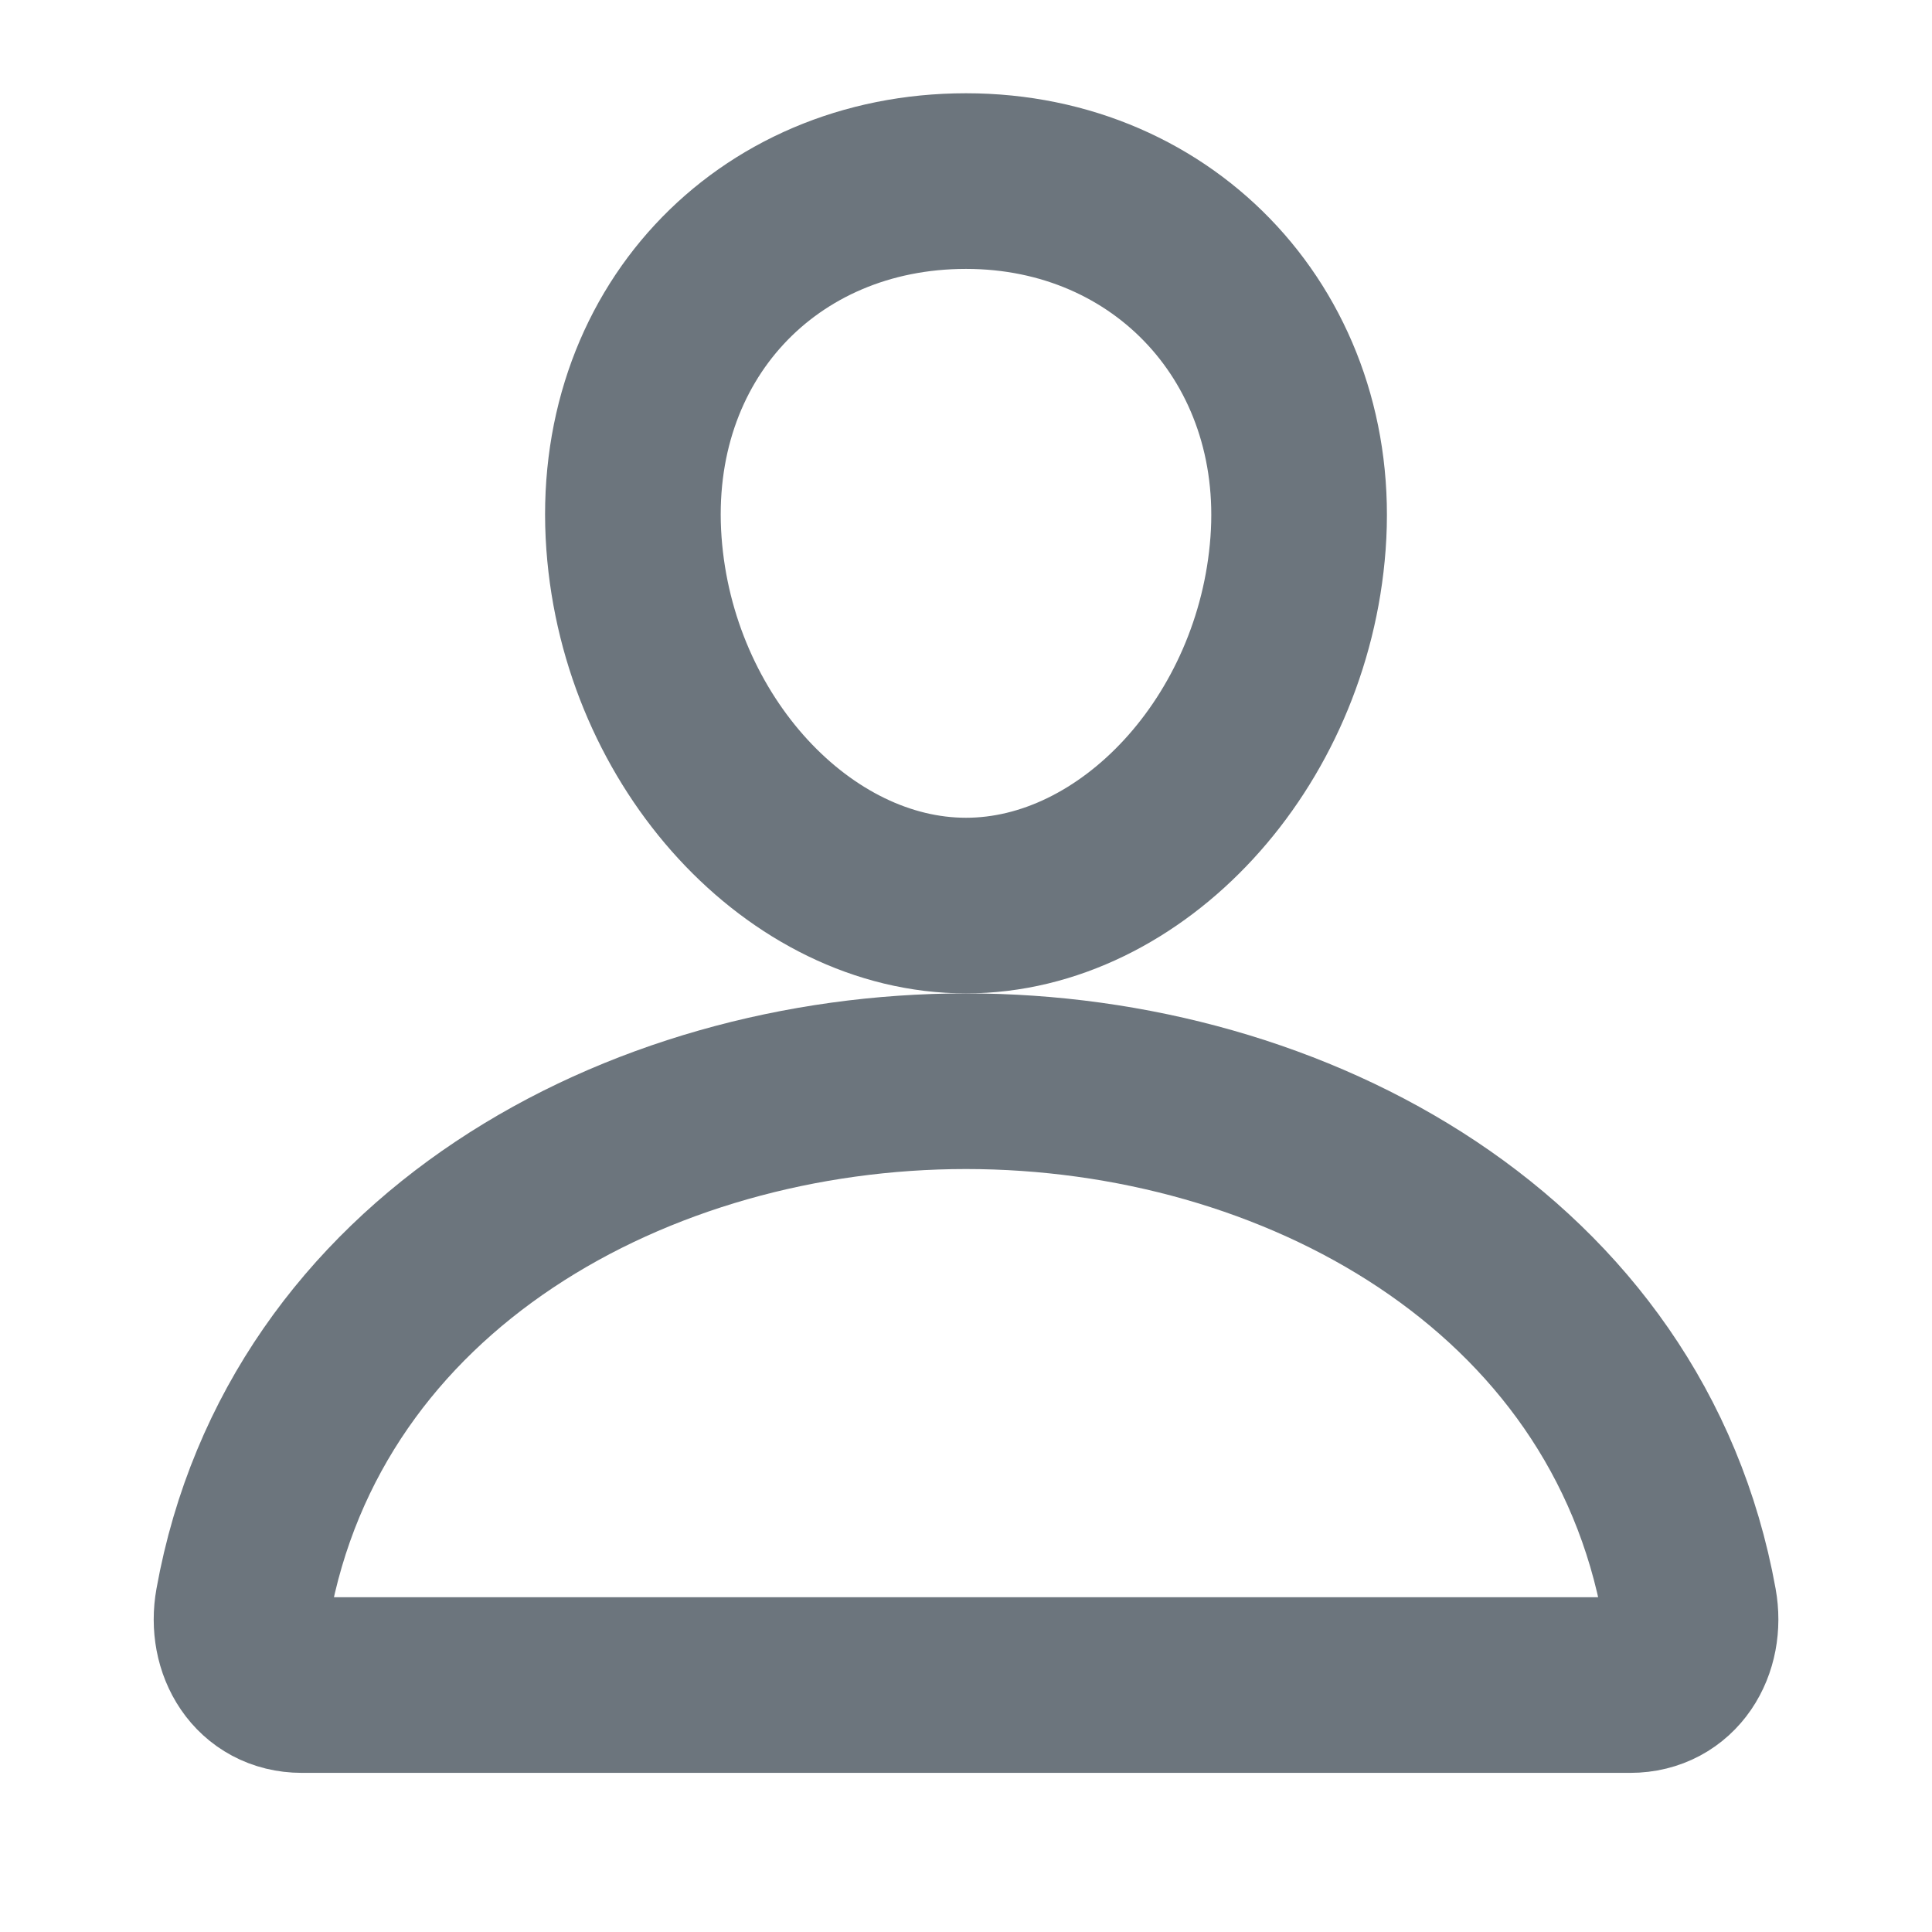<svg width="22" height="22" viewBox="0 0 22 22" fill="none" xmlns="http://www.w3.org/2000/svg">
<path d="M14.781 6.188C14.613 8.459 12.89 10.312 11 10.312C9.109 10.312 7.384 8.46 7.219 6.188C7.047 3.824 8.723 2.062 11 2.062C13.277 2.062 14.953 3.867 14.781 6.188Z" stroke="#6C757D" stroke-width="2" stroke-linecap="round" stroke-linejoin="round"/>
<path d="M11 12.312C7.262 12.312 3.468 14.375 2.766 18.268C2.681 18.737 2.946 19.188 3.438 19.188H18.563C19.054 19.188 19.32 18.737 19.235 18.268C18.532 14.375 14.738 12.312 11 12.312Z" stroke="#6C757D" stroke-width="2" stroke-miterlimit="10"/>
</svg>
